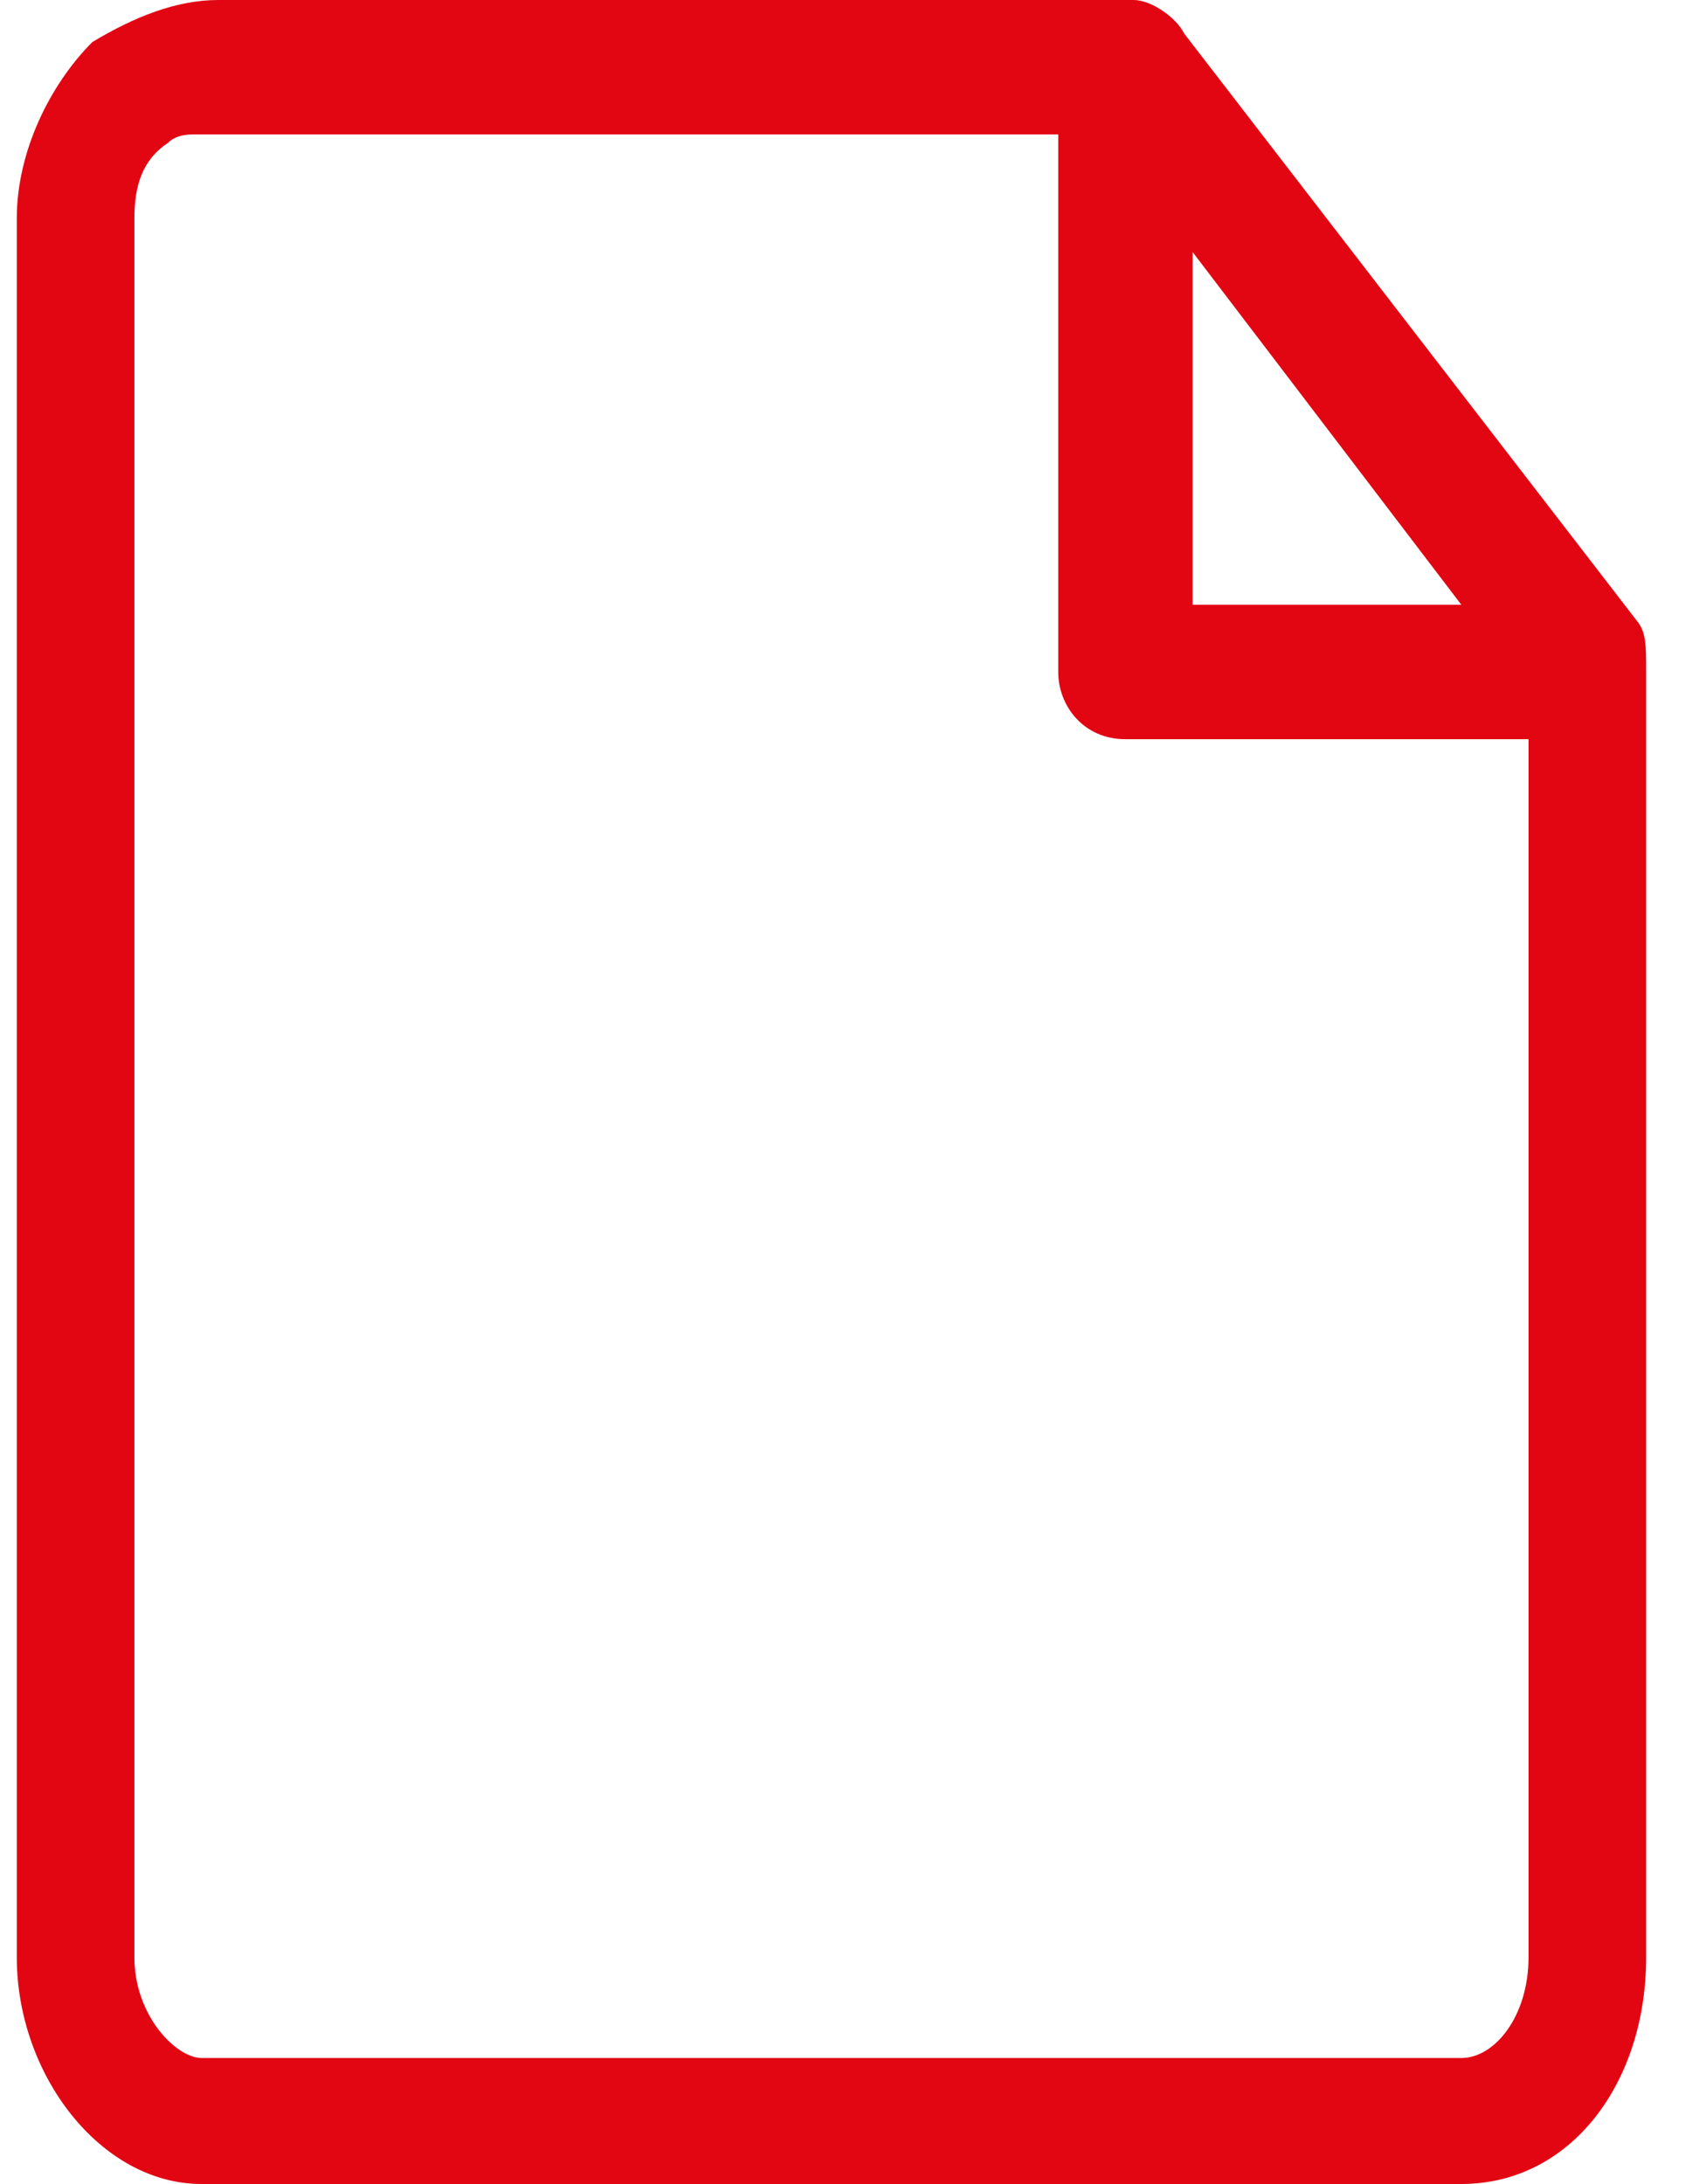 <?xml version="1.0" encoding="UTF-8"?><svg id="a" xmlns="http://www.w3.org/2000/svg" viewBox="0 0 50 64"><defs><style>.d{fill:#e20613;}</style></defs><g id="b"><path id="c" class="d" d="M47.98,18.2L34.708,.985C34.462,.492,33.723,0,33.231,0H6.4C5.169,0,3.938,.492,2.708,1.231,1.477,2.462,.492,4.431,.492,6.4V57.354c0,3.446,2.462,6.646,5.415,6.646H42.831c3.2,0,5.415-2.954,5.415-6.646V19.692c0-.785,0-1.164-.266-1.492Zm-13.027-10.815l7.877,10.338h-7.877V7.385Zm9.846,49.969c0,1.723-.985,2.954-1.969,2.954H5.908c-.738,0-1.969-1.231-1.969-2.954V6.4c0-.985,.246-1.723,.985-2.215q.246-.246,.738-.246H31.015v15.754c0,.985,.738,1.969,1.969,1.969h11.815V57.354Z"/></g></svg>